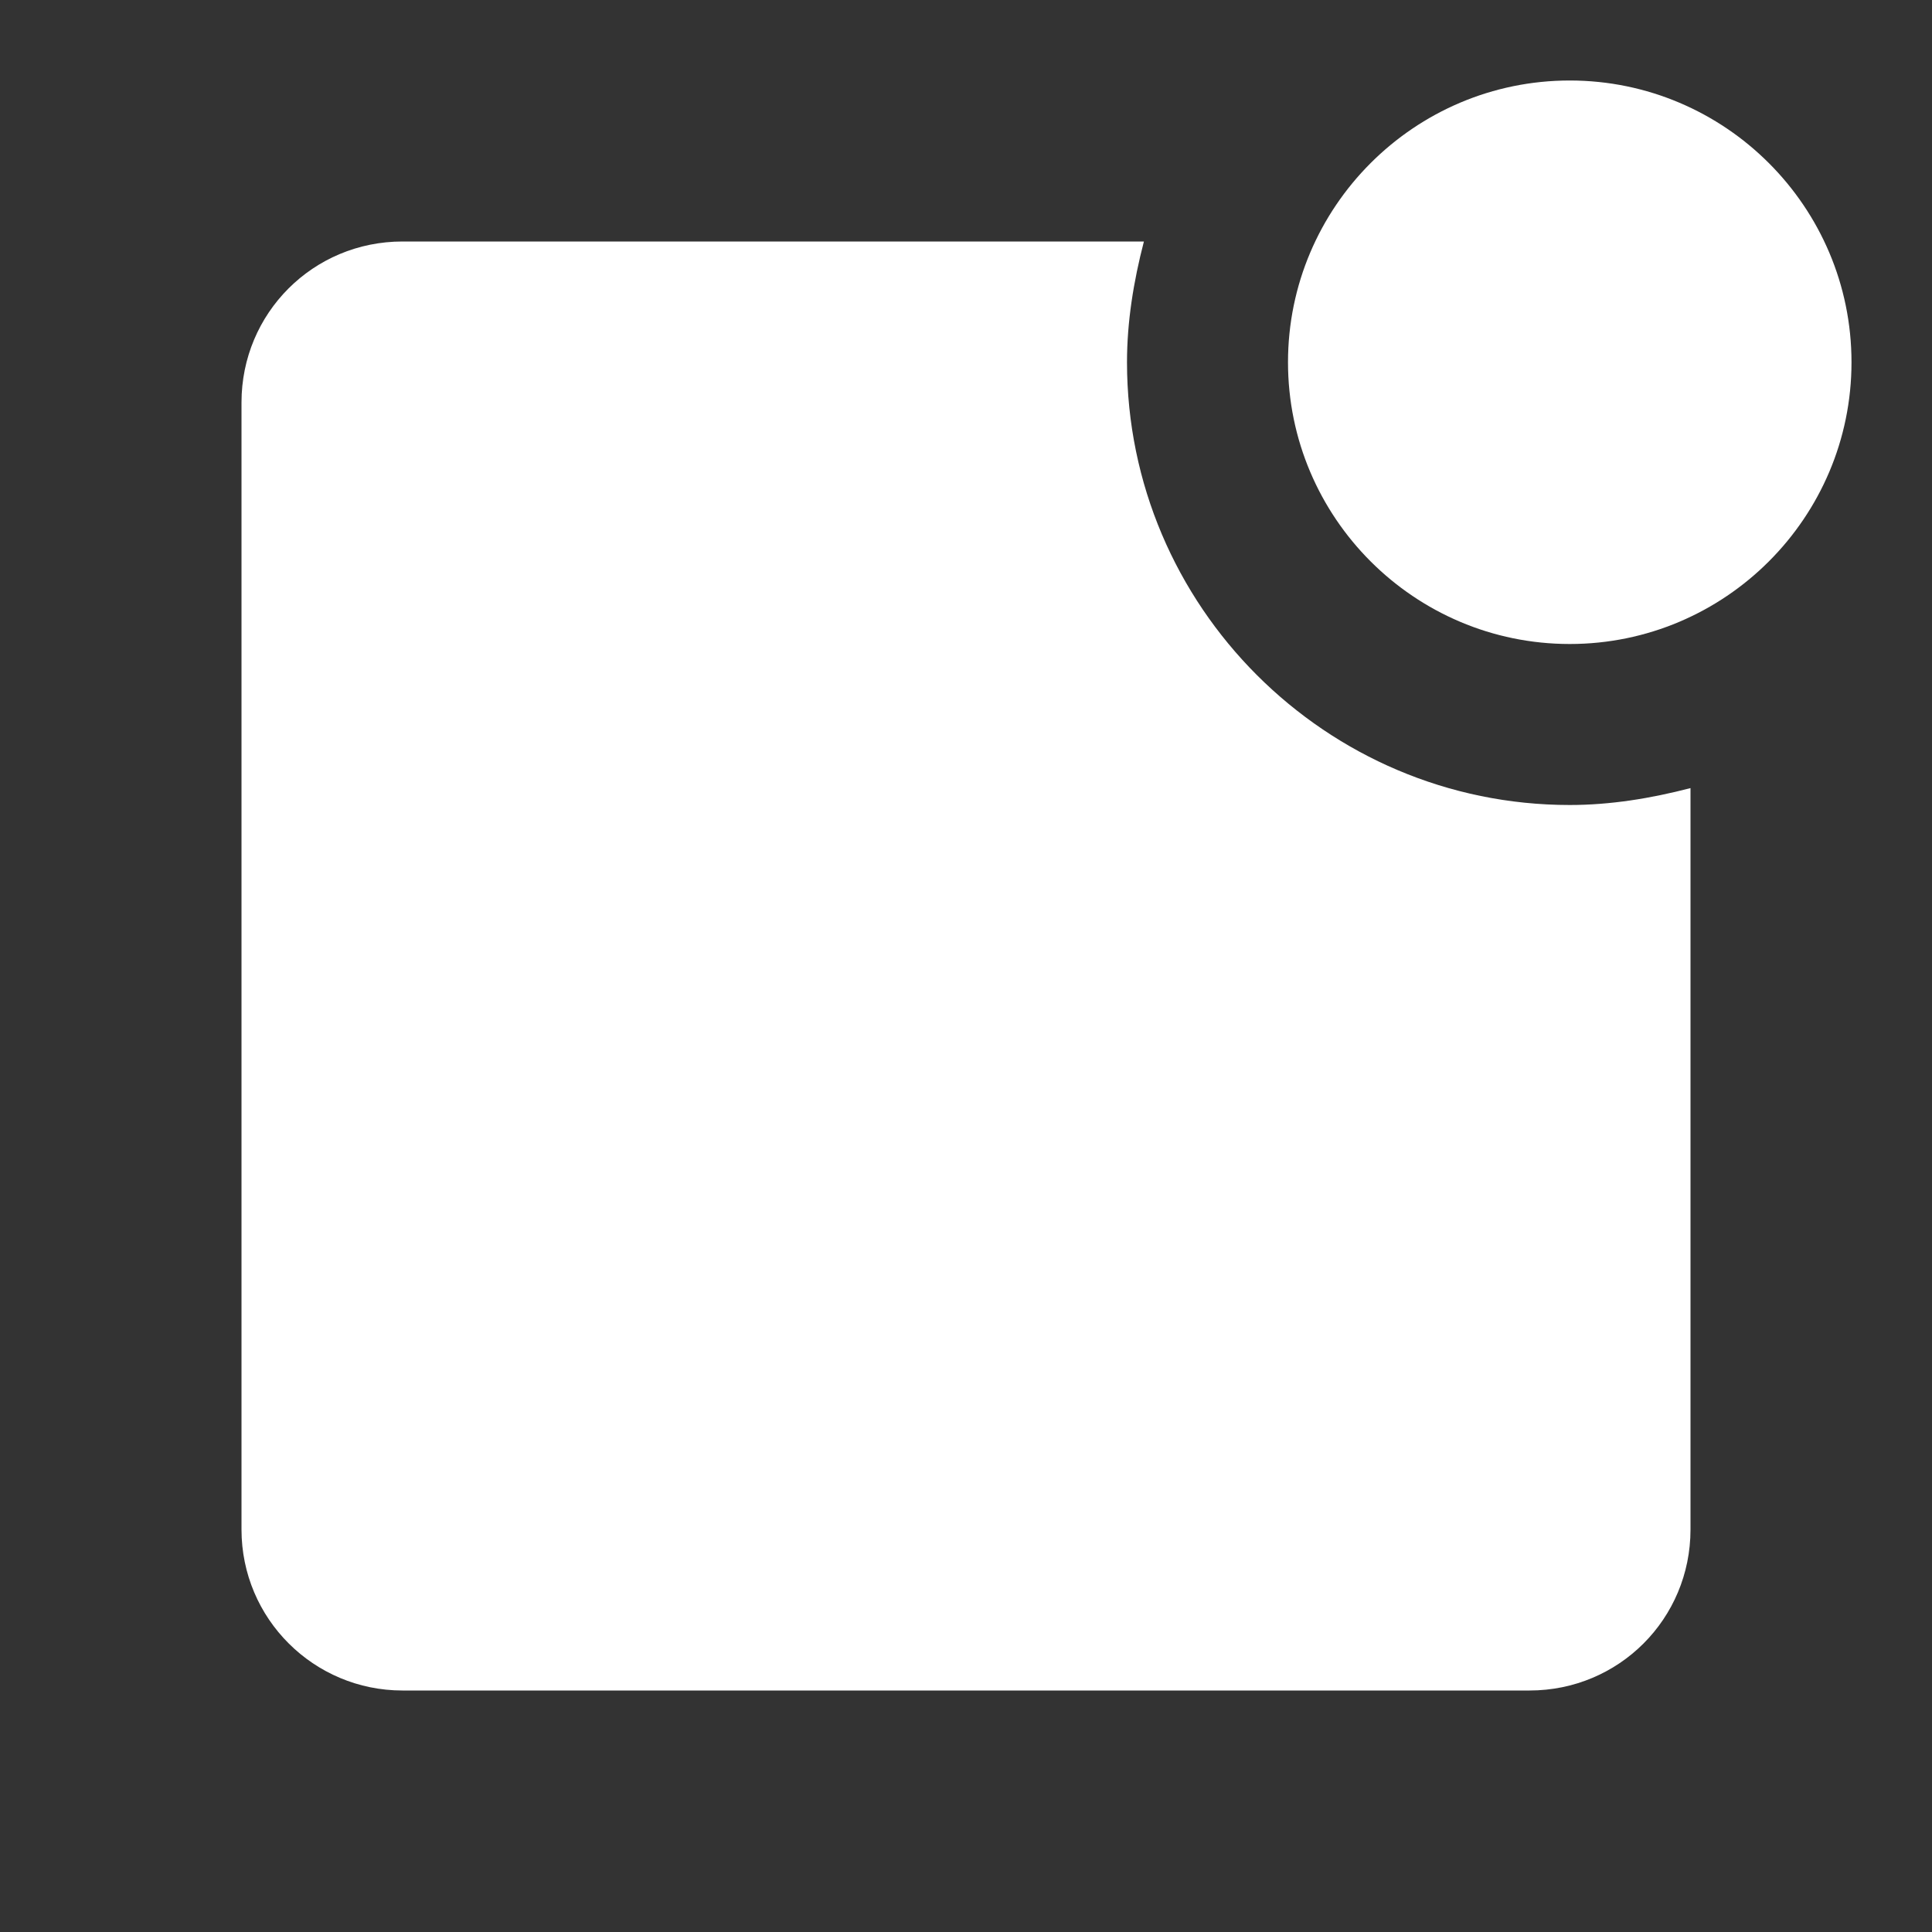 <svg xmlns="http://www.w3.org/2000/svg" id="mdi-checkbox-blank-badge" viewBox="0 0 24 24"><rect x="0" y="0" width="24" height="24" fill="#333333" stroke="none"/><path fill="white" d="M23 4.5C23 6.43 21.43 8 19.5 8S16 6.43 16 4.5 17.57 1 19.5 1 23 2.57 23 4.5M19.5 10C16.47 10 14 7.53 14 4.5C14 4 14.08 3.5 14.21 3H5C3.89 3 3 3.89 3 5V19C3 20.11 3.9 21 5 21H19C20.11 21 21 20.11 21 19V9.79C20.5 9.92 20 10 19.5 10Z" /></svg>